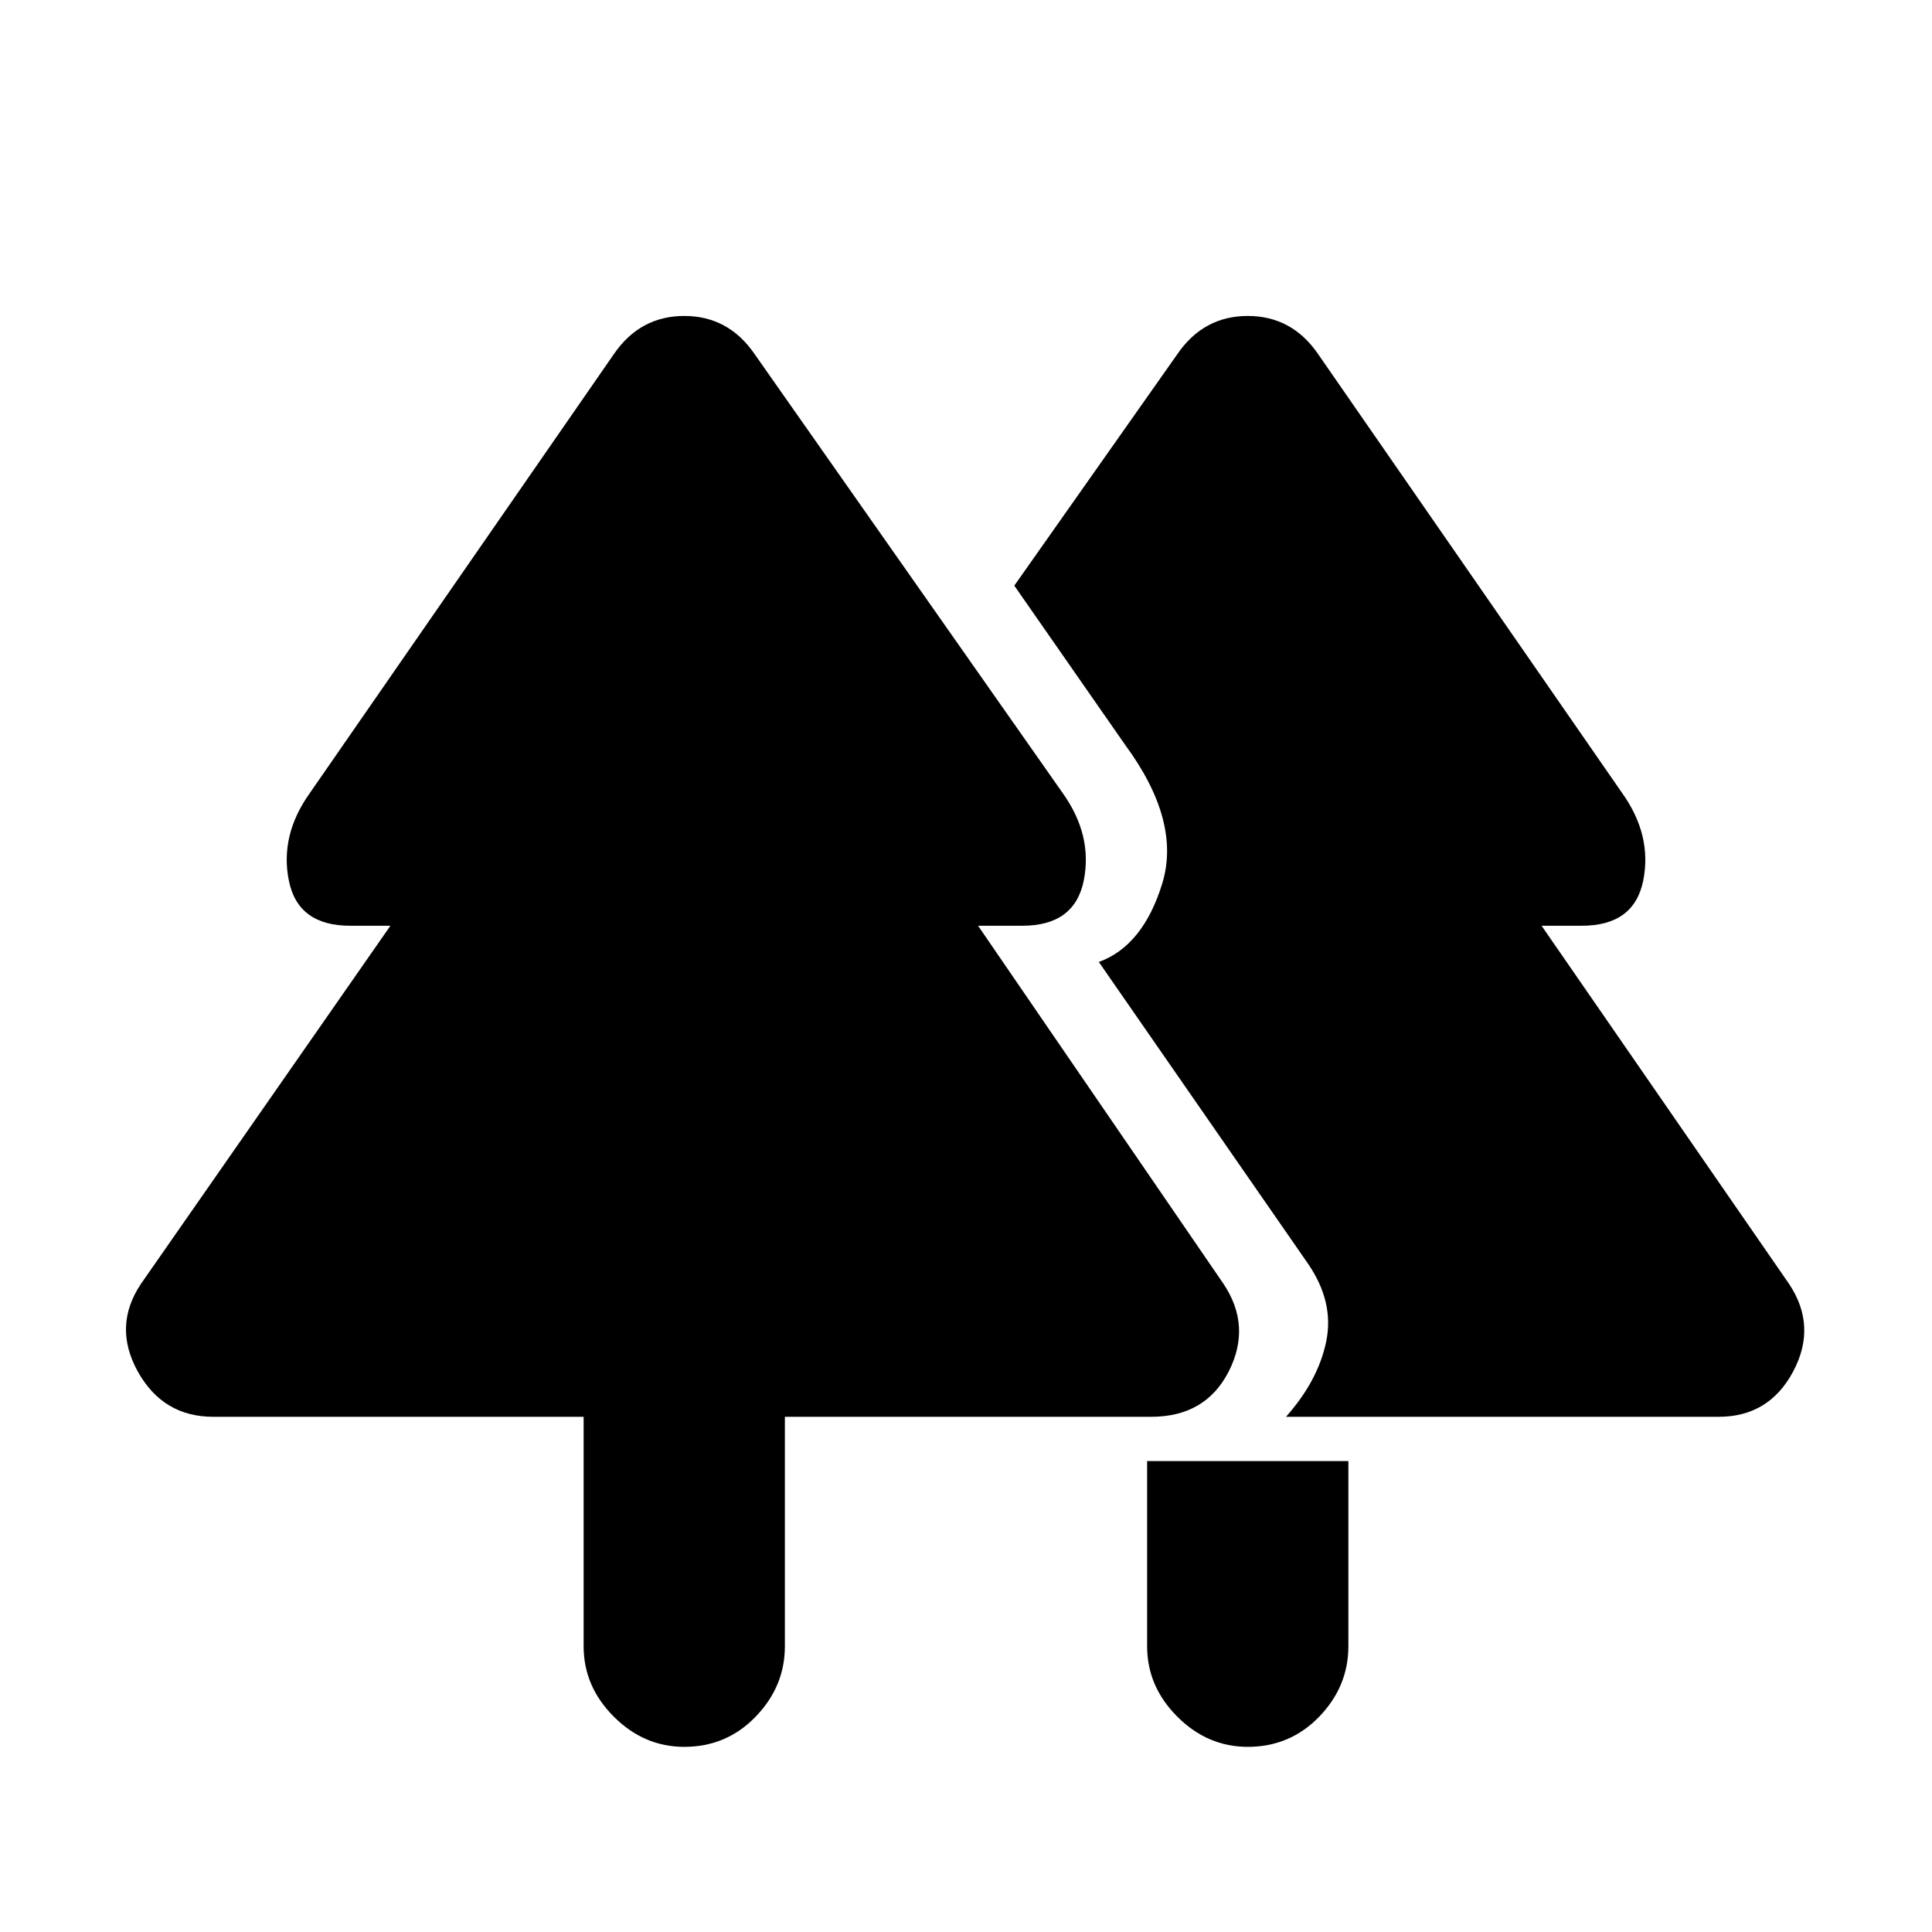 <svg xmlns="http://www.w3.org/2000/svg" height="24" width="24"><path d="M15.5 21.7q-.5 0-.875-.375t-.375-.875v-2.3h2.5v2.3q0 .5-.362.875-.363.375-.888.375Zm-7 0q-.5 0-.875-.375t-.375-.875V17.6h-4.6q-.625 0-.938-.562-.312-.563.038-1.088l3.1-4.45h-.5q-.65 0-.762-.562-.113-.563.262-1.088L7.625 4.4q.325-.475.875-.475t.875.475L13.2 9.85q.375.525.263 1.088-.113.562-.763.562h-.55l3.05 4.45q.35.525.063 1.088-.288.562-.963.562H9.75v2.85q0 .5-.363.875-.362.375-.887.375Zm7.475-4.1q.4-.45.5-.937.1-.488-.225-.963l-2.6-3.75q.55-.2.788-.975.237-.775-.463-1.725L12.6 7.275 14.625 4.4q.325-.475.875-.475t.875.475l3.775 5.45q.375.525.263 1.088-.113.562-.763.562h-.5l3.075 4.45q.35.525.05 1.088-.3.562-.925.562Z"/></svg>